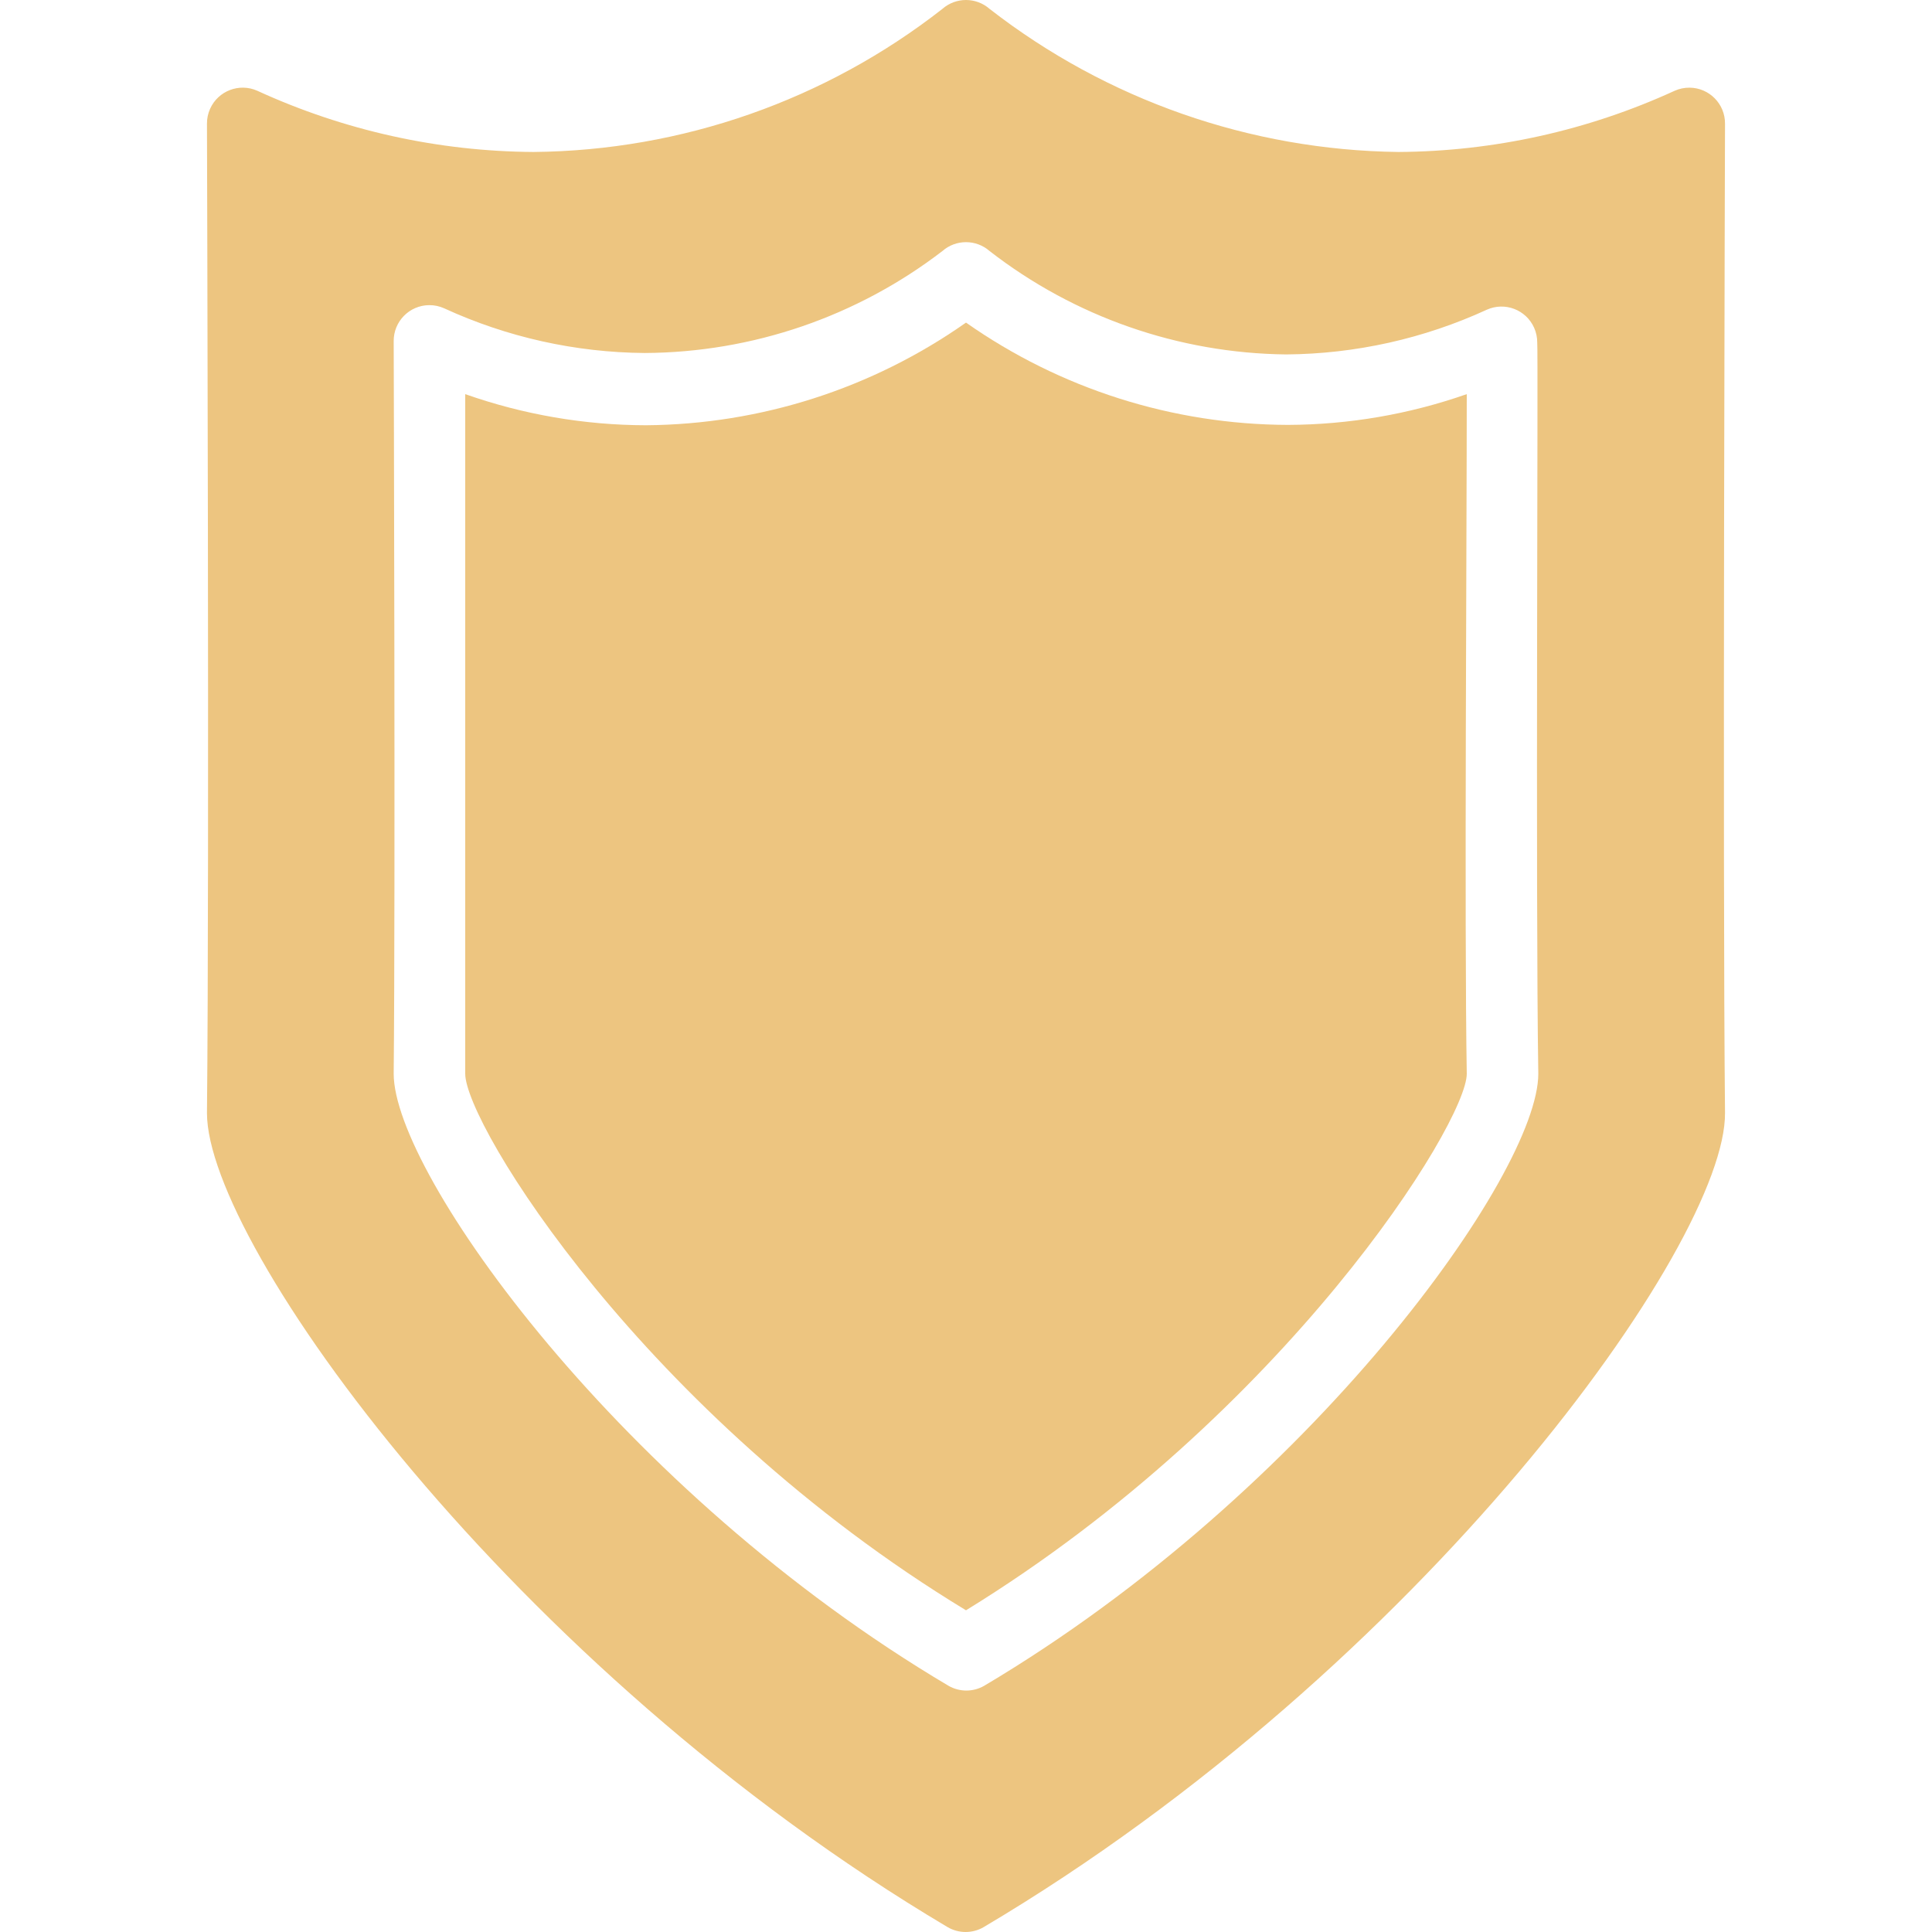 <?xml version="1.0" encoding="iso-8859-1"?>
<!-- Generator: Adobe Illustrator 19.0.0, SVG Export Plug-In . SVG Version: 6.00 Build 0)  -->
<svg version="1.1" id="Capa_1" xmlns="http://www.w3.org/2000/svg" xmlns:xlink="http://www.w3.org/1999/xlink" x="0px" y="0px"
	 viewBox="0 0 432.102 432.102" style="enable-background:new 0 0 432.102 432.102;" xml:space="preserve" fill = "#EDC580" >
<g>
	<g>
		<path d="M328.05,88.15c-12.857,4.505-26.377,6.83-40,6.88c-25.776-0.078-50.907-8.064-72-22.88
			c-20.976,14.758-45.954,22.767-71.6,22.96c-13.762-0.032-27.42-2.385-40.4-6.96v152c0,11.28,40,76.32,112,120
			c71.44-43.92,112-108.96,112-120C327.49,207.51,328.05,120.15,328.05,88.15z"/>
	</g>
</g>
<g>
	<g>
		<path d="M385.81,27.67c0.035-4.418-3.518-8.028-7.936-8.063c-1.152-0.009-2.293,0.231-3.344,0.703
			c-19.384,8.887-40.436,13.55-61.76,13.68c-33.154-0.408-65.266-11.646-91.44-32c-3.02-2.653-7.54-2.653-10.56,0
			c-26.128,20.439-58.269,31.687-91.44,32c-21.324-0.13-42.376-4.793-61.76-13.68c-4.03-1.812-8.765-0.013-10.577,4.016
			c-0.472,1.051-0.712,2.191-0.703,3.344c0,1.68,0.56,166.64,0,221.28c0,29.28,67.84,124,165.68,182.08c2.475,1.429,5.525,1.429,8,0
			c98-58.08,166.16-152.88,165.84-182.16C385.25,194.23,385.81,29.27,385.81,27.67z M220.13,377.03c-2.475,1.429-5.525,1.429-8,0
			c-73.2-43.36-124.08-114.56-124.08-136.88c0.4-40.48,0-162.56,0-163.84c-0.035-4.418,3.518-8.028,7.936-8.063
			c1.152-0.009,2.293,0.231,3.344,0.703c14.082,6.476,29.38,9.885,44.88,10c24.081-0.126,47.459-8.134,66.56-22.8
			c3.02-2.653,7.54-2.653,10.56,0c18.992,14.736,42.283,22.856,66.32,23.12c15.5-0.115,30.798-3.524,44.88-10
			c4.03-1.812,8.765-0.013,10.577,4.016c0.472,1.051,0.712,2.191,0.703,3.344c0.24,1.2-0.4,123.52,0.24,163.52
			C344.05,262.47,293.17,333.67,220.13,377.03z"/>
	</g>
</g>
<g>
</g>
<g>
</g>
<g>
</g>
<g>
</g>
<g>
</g>
<g>
</g>
<g>
</g>
<g>
</g>
<g>
</g>
<g>
</g>
<g>
</g>
<g>
</g>
<g>
</g>
<g>
</g>
<g>
</g>
</svg>
